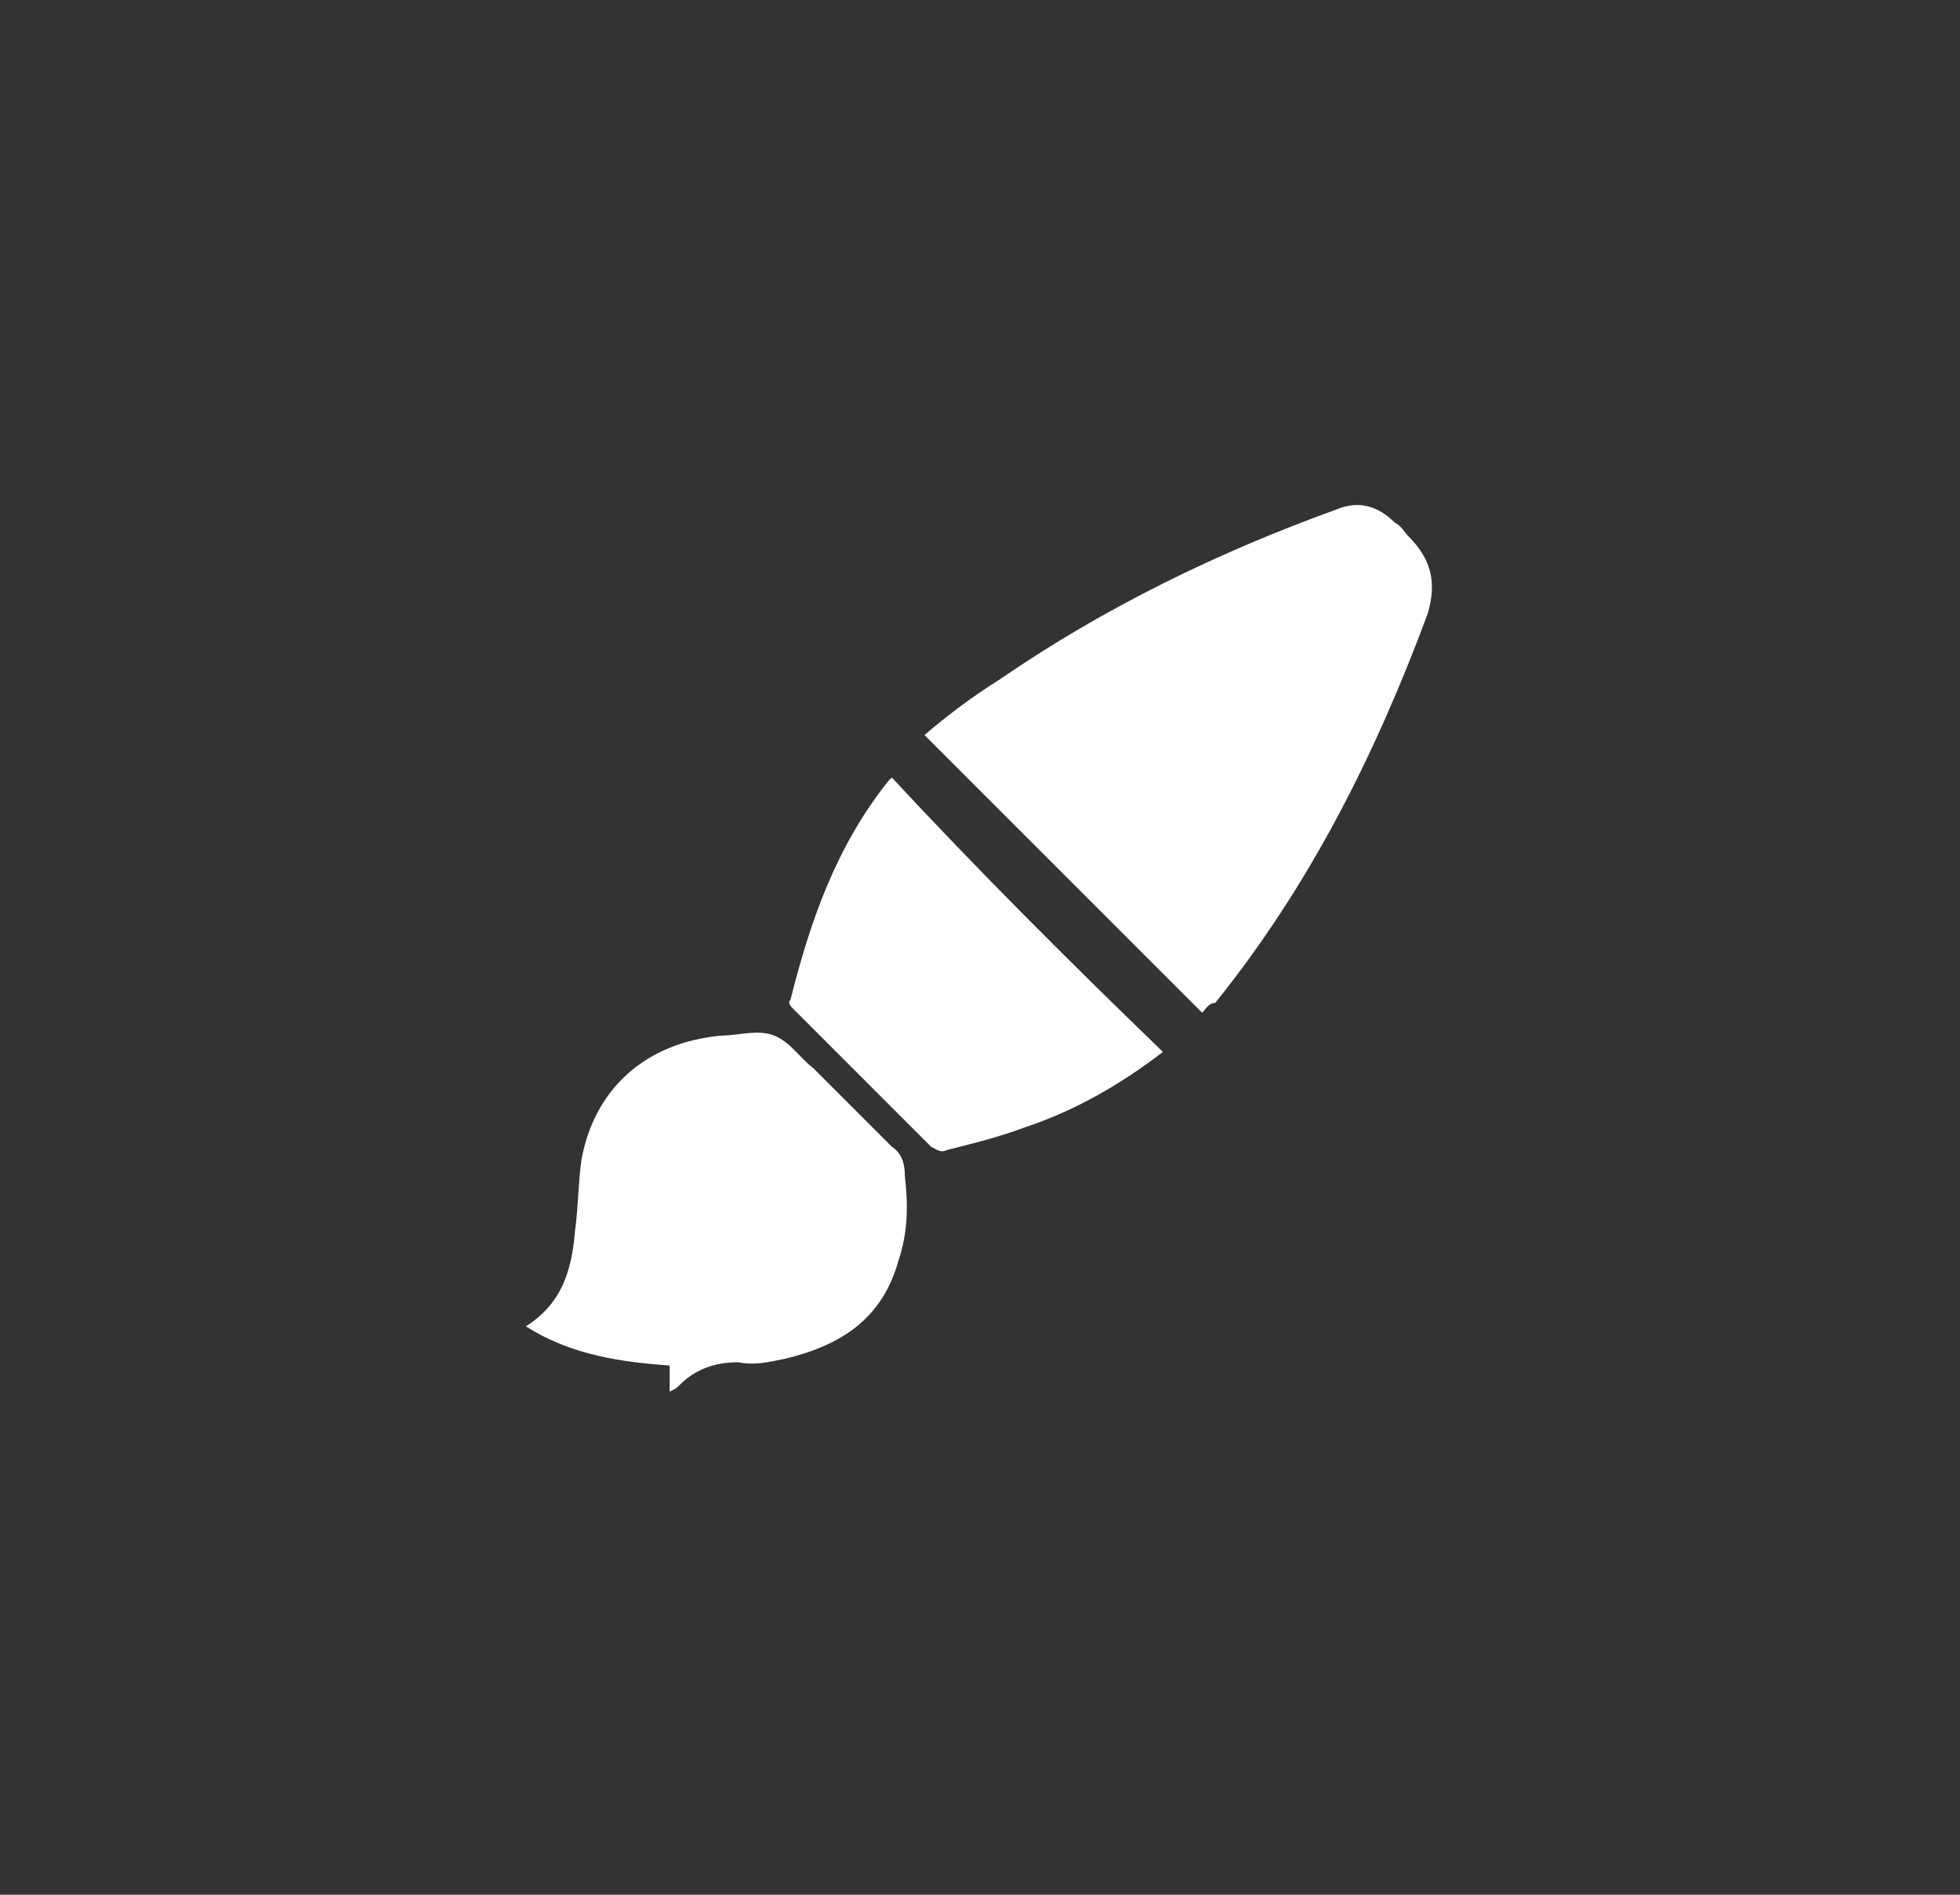 <?xml version="1.0" encoding="utf-8"?>
<!-- Generator: Adobe Illustrator 18.1.1, SVG Export Plug-In . SVG Version: 6.00 Build 0)  -->
<svg version="1.1" id="Layer_1" xmlns="http://www.w3.org/2000/svg" xmlns:xlink="http://www.w3.org/1999/xlink" x="0px" y="0px"
	 width="60px" height="58px" viewBox="0 0 60 58" enable-background="new 0 0 60 58" xml:space="preserve">
<rect x="0" y="0" width="60" height="58" fill="#333333" stroke="none"/>
<g>
	<g>
		<g>
			<g>
				<g>
					<path fill="#FFFFFF" d="M36.8,31c-2.8-2.8-5.6-5.6-8.5-8.5c0.7-0.6,1.5-1.2,2.3-1.7c3.2-2.2,6.7-3.9,10.3-5.2
						c0.7-0.3,1.3-0.1,1.8,0.4c0.2,0.1,0.3,0.3,0.4,0.4c0.7,0.7,0.9,1.4,0.6,2.4c-1.6,4.3-3.6,8.3-6.5,11.9
						C37,30.7,36.9,30.9,36.8,31C36.8,31,36.8,31,36.8,31z"/>
					<path fill="#FFFFFF" d="M16.1,40.6c1.1-0.7,1.4-1.7,1.5-2.9c0.1-0.7,0.1-1.5,0.2-2.2c0.4-2.2,2-3.6,4.3-3.8
						c0.5,0,1.1-0.2,1.6,0c0.5,0.2,0.8,0.7,1.2,1c0.8,0.8,1.6,1.6,2.4,2.4c0.3,0.2,0.4,0.5,0.4,0.9c0.1,0.9,0.1,1.7-0.2,2.6
						c-0.5,1.8-1.8,2.6-3.5,3c-0.5,0.1-0.9,0.2-1.4,0.1c-0.7,0-1.3,0.2-1.8,0.7c-0.1,0.1-0.1,0.1-0.3,0.2c0-0.3,0-0.6,0-0.8
						C19.1,41.7,17.5,41.5,16.1,40.6z"/>
					<path fill="#FFFFFF" d="M35.6,32.2c-1.3,1-2.7,1.8-4.2,2.3c-0.8,0.3-1.6,0.5-2.4,0.7c-0.2,0.1-0.3,0-0.5-0.1
						c-1.4-1.4-2.8-2.8-4.2-4.2c-0.1-0.1-0.2-0.2-0.1-0.3c0.6-2.4,1.4-4.7,3-6.7c0,0,0.1-0.1,0.1-0.1c0,0,0,0,0,0
						C29.9,26.6,32.7,29.4,35.6,32.2z"/>
				</g>
			</g>
		</g>
	</g>
</g>
</svg>
